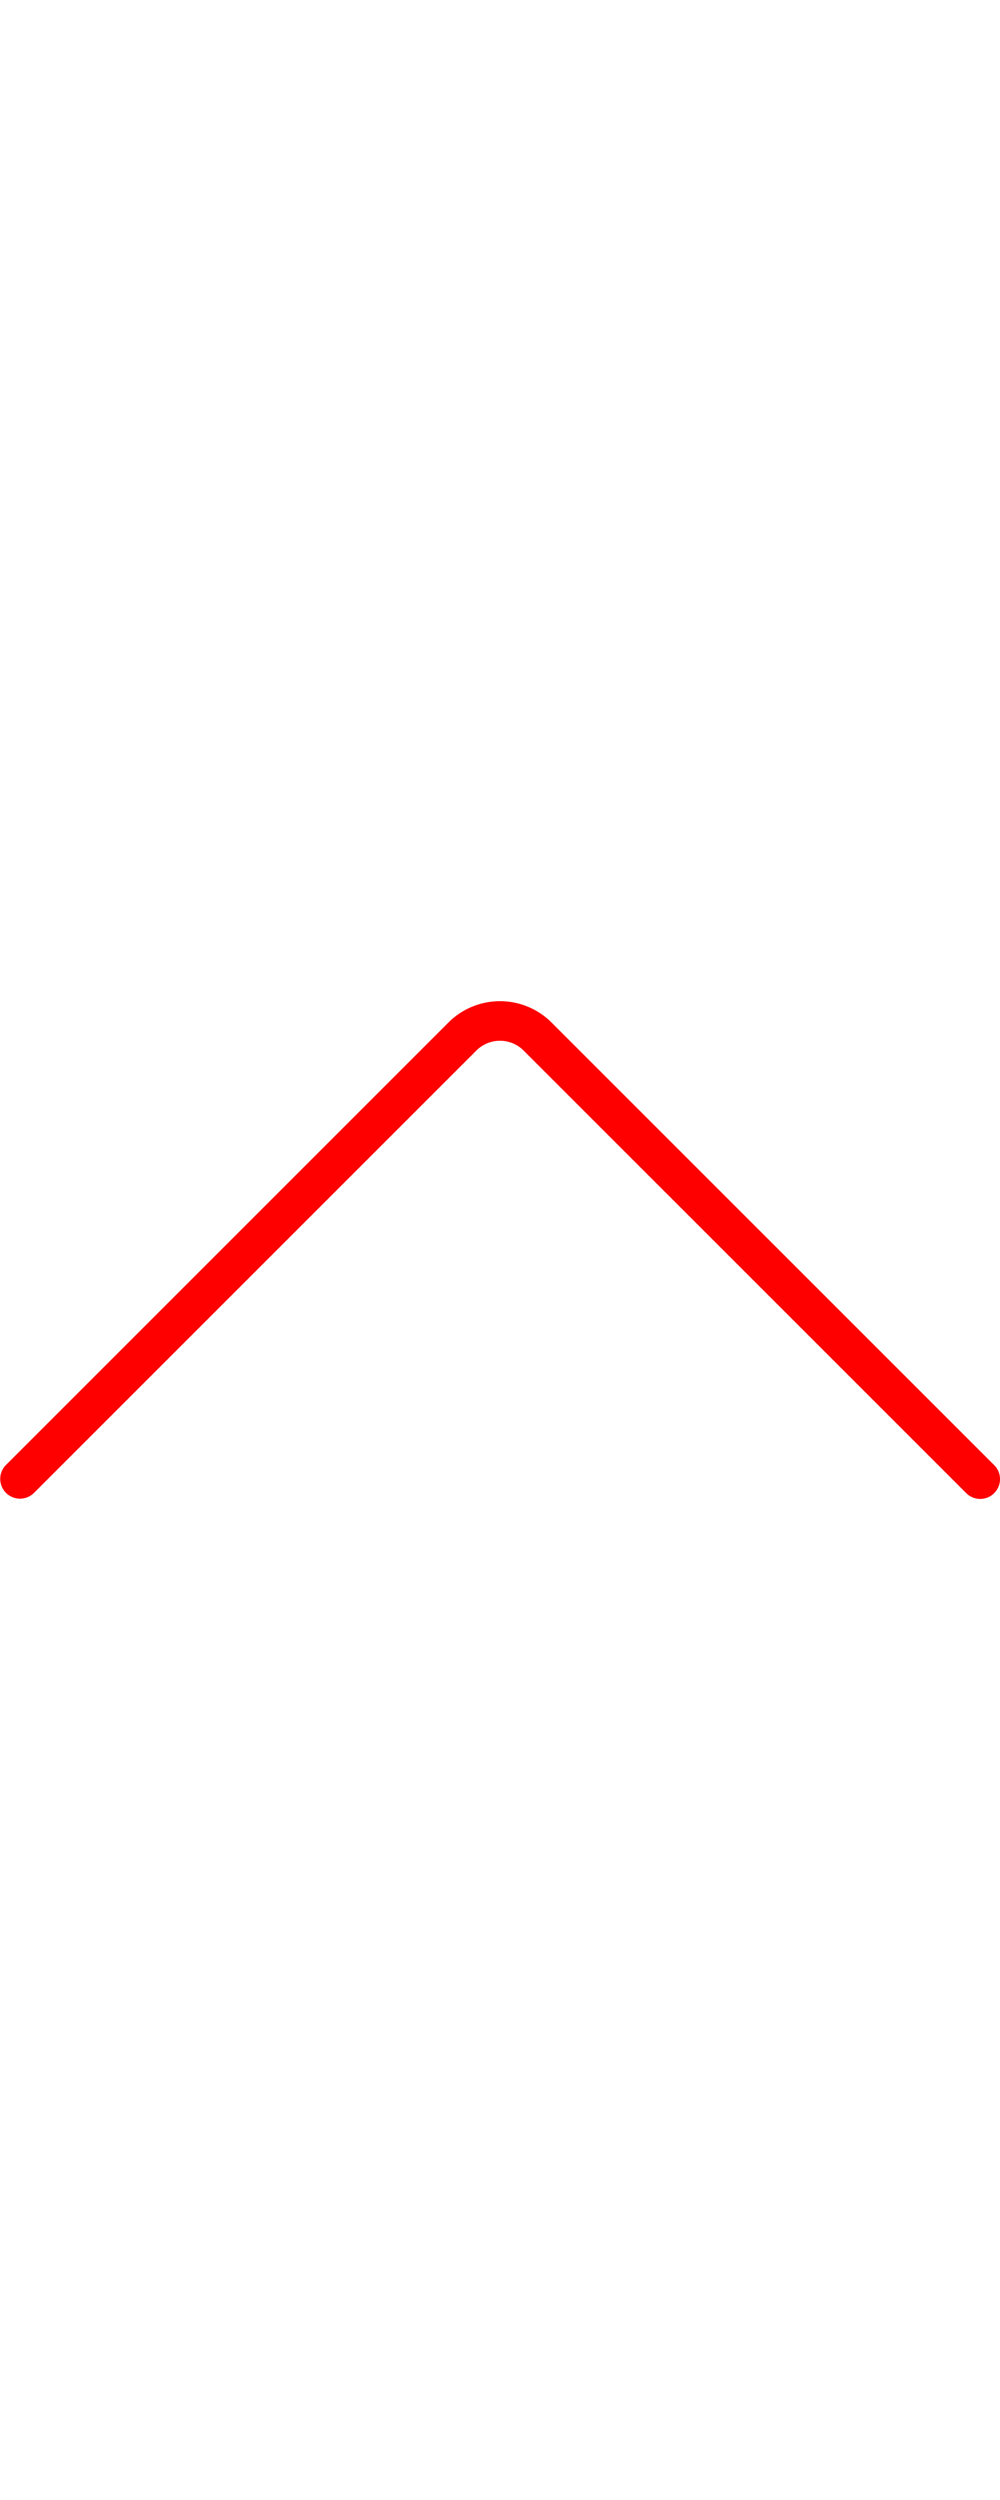 <!DOCTYPE svg PUBLIC "-//W3C//DTD SVG 1.1//EN" "http://www.w3.org/Graphics/SVG/1.1/DTD/svg11.dtd">

<!-- Uploaded to: SVG Repo, www.svgrepo.com, Transformed by: SVG Repo Mixer Tools -->
<svg width="80px" height="200px" viewBox="0 -19.04 75.803 75.803" xmlns="http://www.w3.org/2000/svg" fill="#c70101">

<g id="SVGRepo_bgCarrier" stroke-width="0"/>

<g id="SVGRepo_tracerCarrier" stroke-linecap="round" stroke-linejoin="round"/>

<g id="SVGRepo_iconCarrier"> <g id="Group_66" data-name="Group 66" transform="translate(-619.375 -560.018)"> <path id="Path_58" data-name="Path 58" d="M695.178,596.248a1.5,1.5,0,0,1-2.561,1.061l-33.56-33.557a2.53,2.53,0,0,0-3.564,0l-33.558,33.557a1.5,1.5,0,0,1-2.121-2.121l33.557-33.557a5.531,5.531,0,0,1,7.808,0l33.559,33.557A1.494,1.494,0,0,1,695.178,596.248Z" fill="#ff0000"/> </g> </g>

</svg>